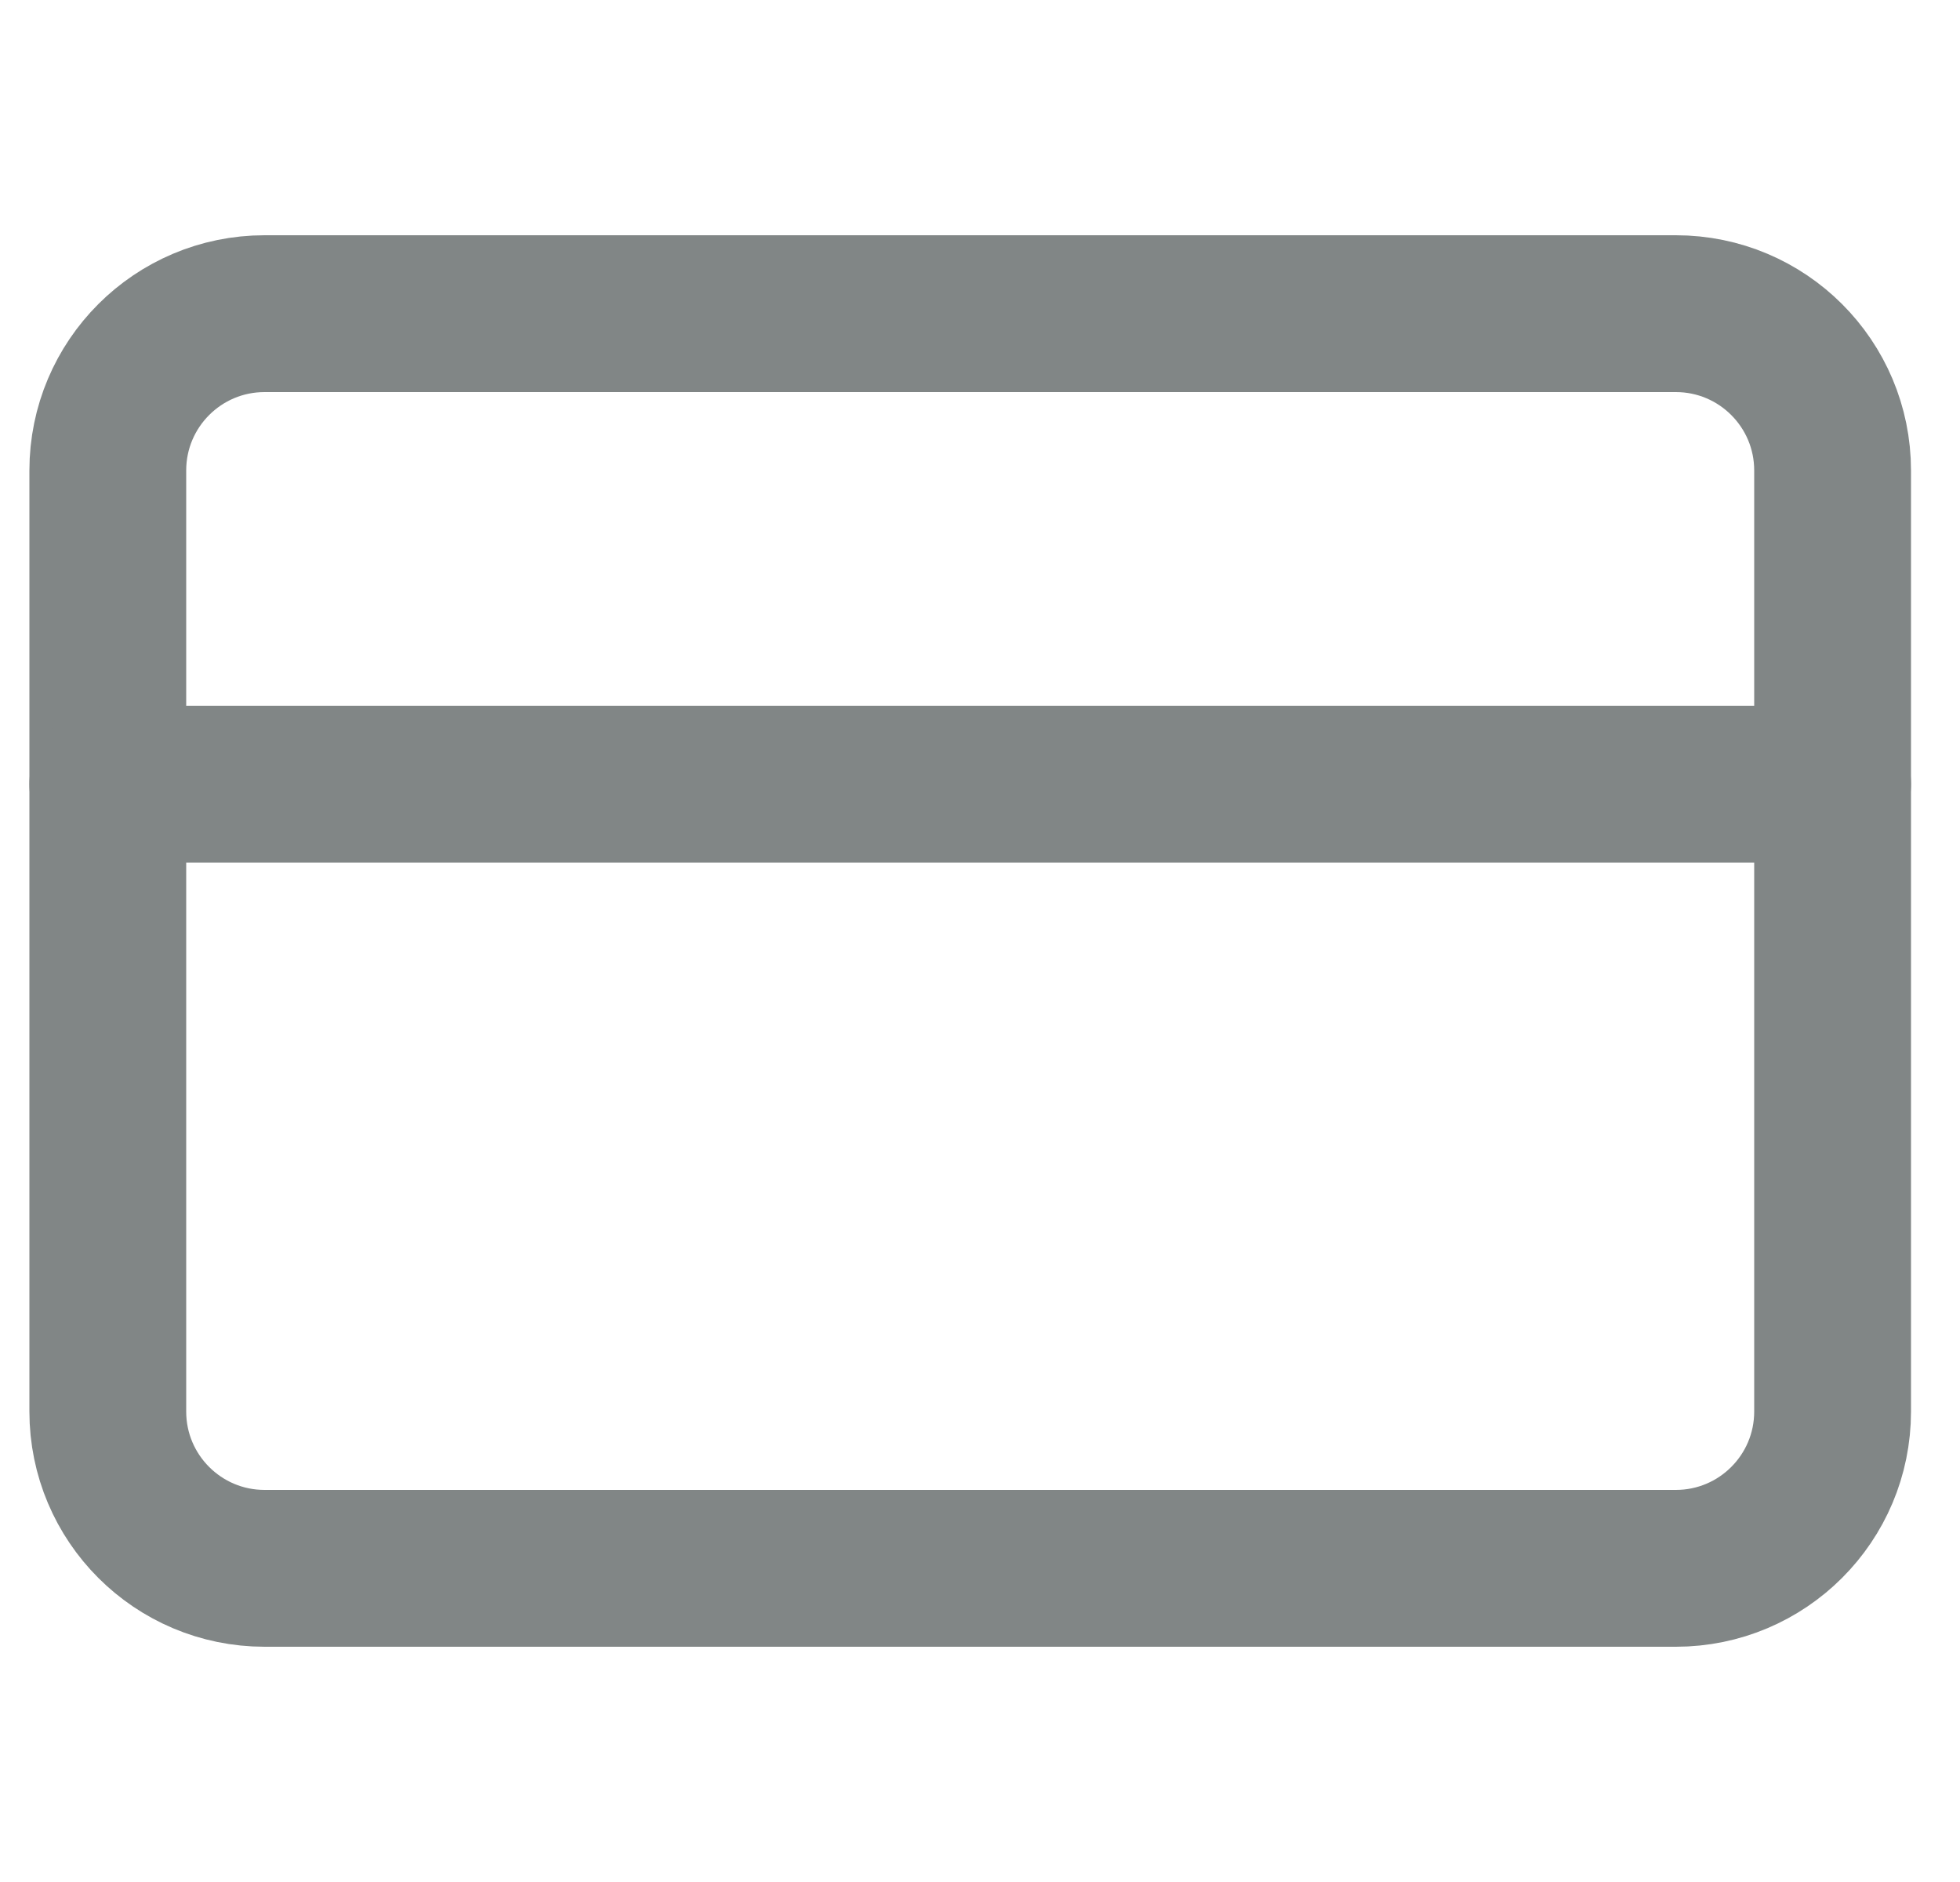 <svg width="25" height="24" viewBox="0 0 25 24" fill="none" xmlns="http://www.w3.org/2000/svg">
<g clip-path="url(#clip0_50_947)">
<path d="M21.375 4H3.375C2.27 4 1.375 4.895 1.375 6V18C1.375 19.105 2.27 20 3.375 20H21.375C22.48 20 23.375 19.105 23.375 18V6C23.375 4.895 22.48 4 21.375 4Z" stroke="#818686" stroke-width="2" stroke-linecap="round" stroke-linejoin="round"/>
<path d="M1.375 10H23.375" stroke="#818686" stroke-width="2" stroke-linecap="round" stroke-linejoin="round"/>
</g>
<defs>
<clipPath id="clip0_50_947">
<rect width="24" height="24" fill="white" transform="translate(0.375)"/>
</clipPath>
</defs>
</svg>
